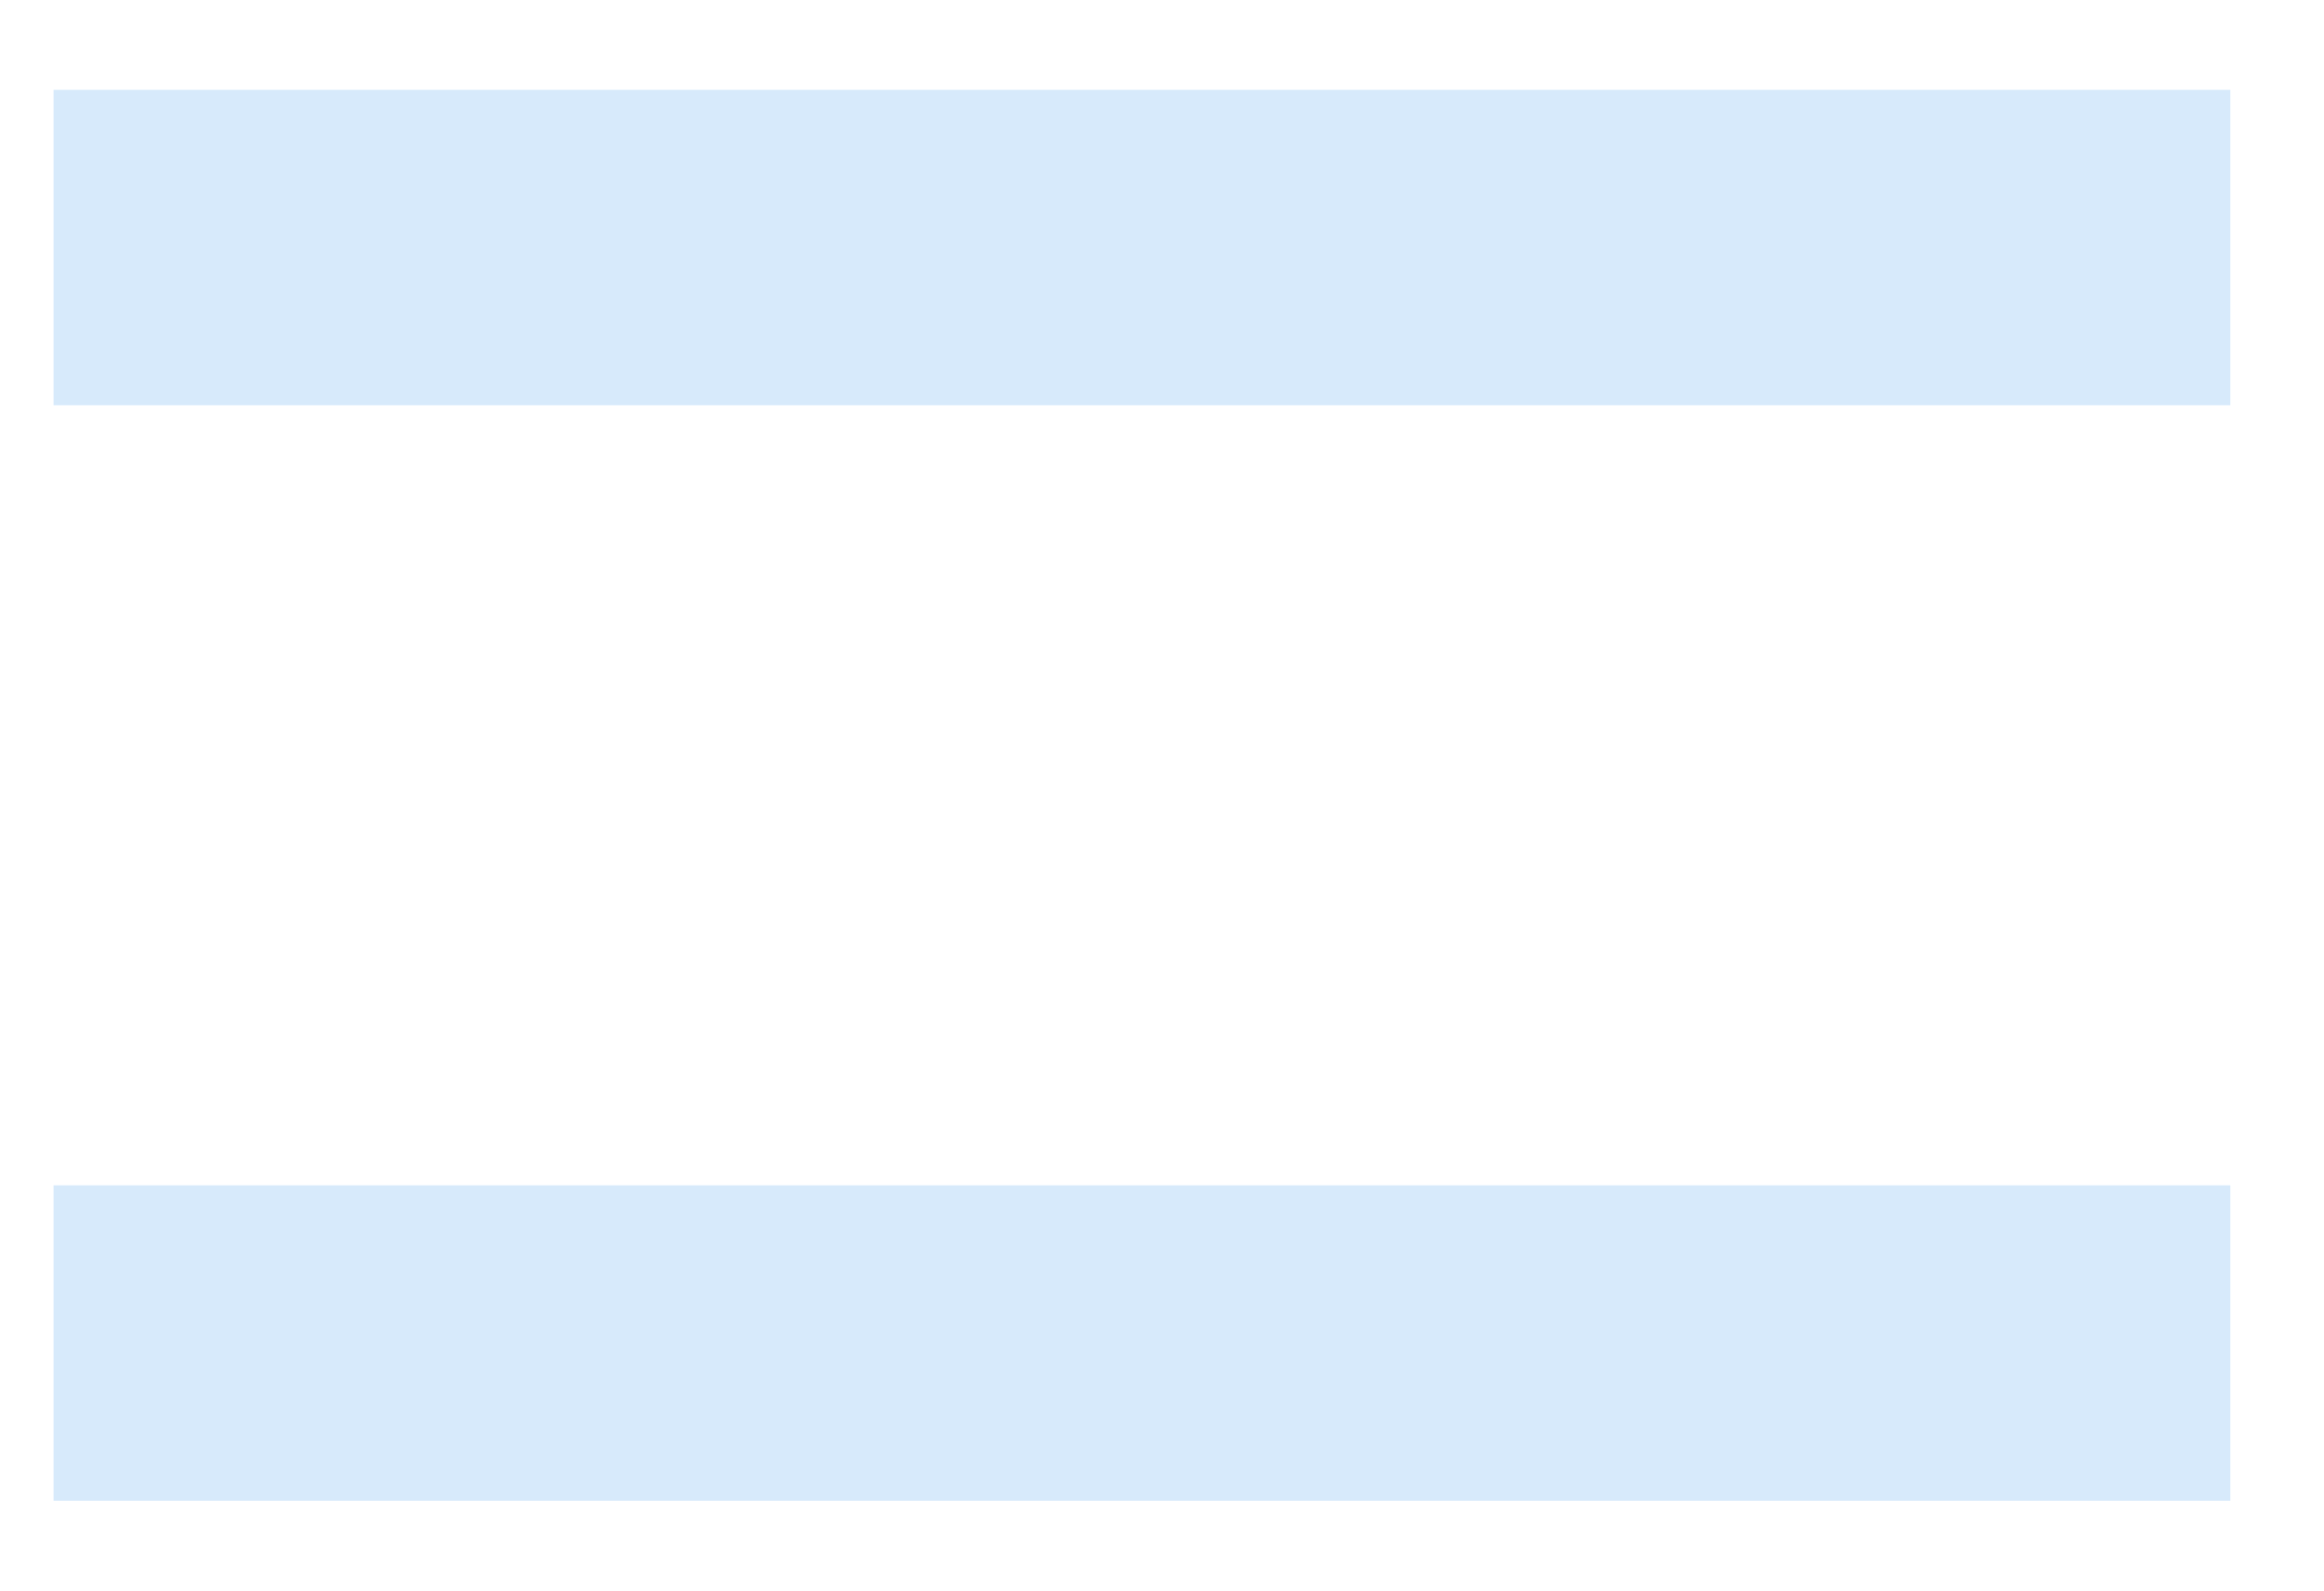 <svg width="19" height="13" viewBox="0 0 19 13" fill="none" xmlns="http://www.w3.org/2000/svg">
<path d="M0.438 3.312V0.734H18.234V3.312H0.438ZM0.438 12.266V9.688H18.234V12.266H0.438Z" fill="#D7EAFB"/>
</svg>
